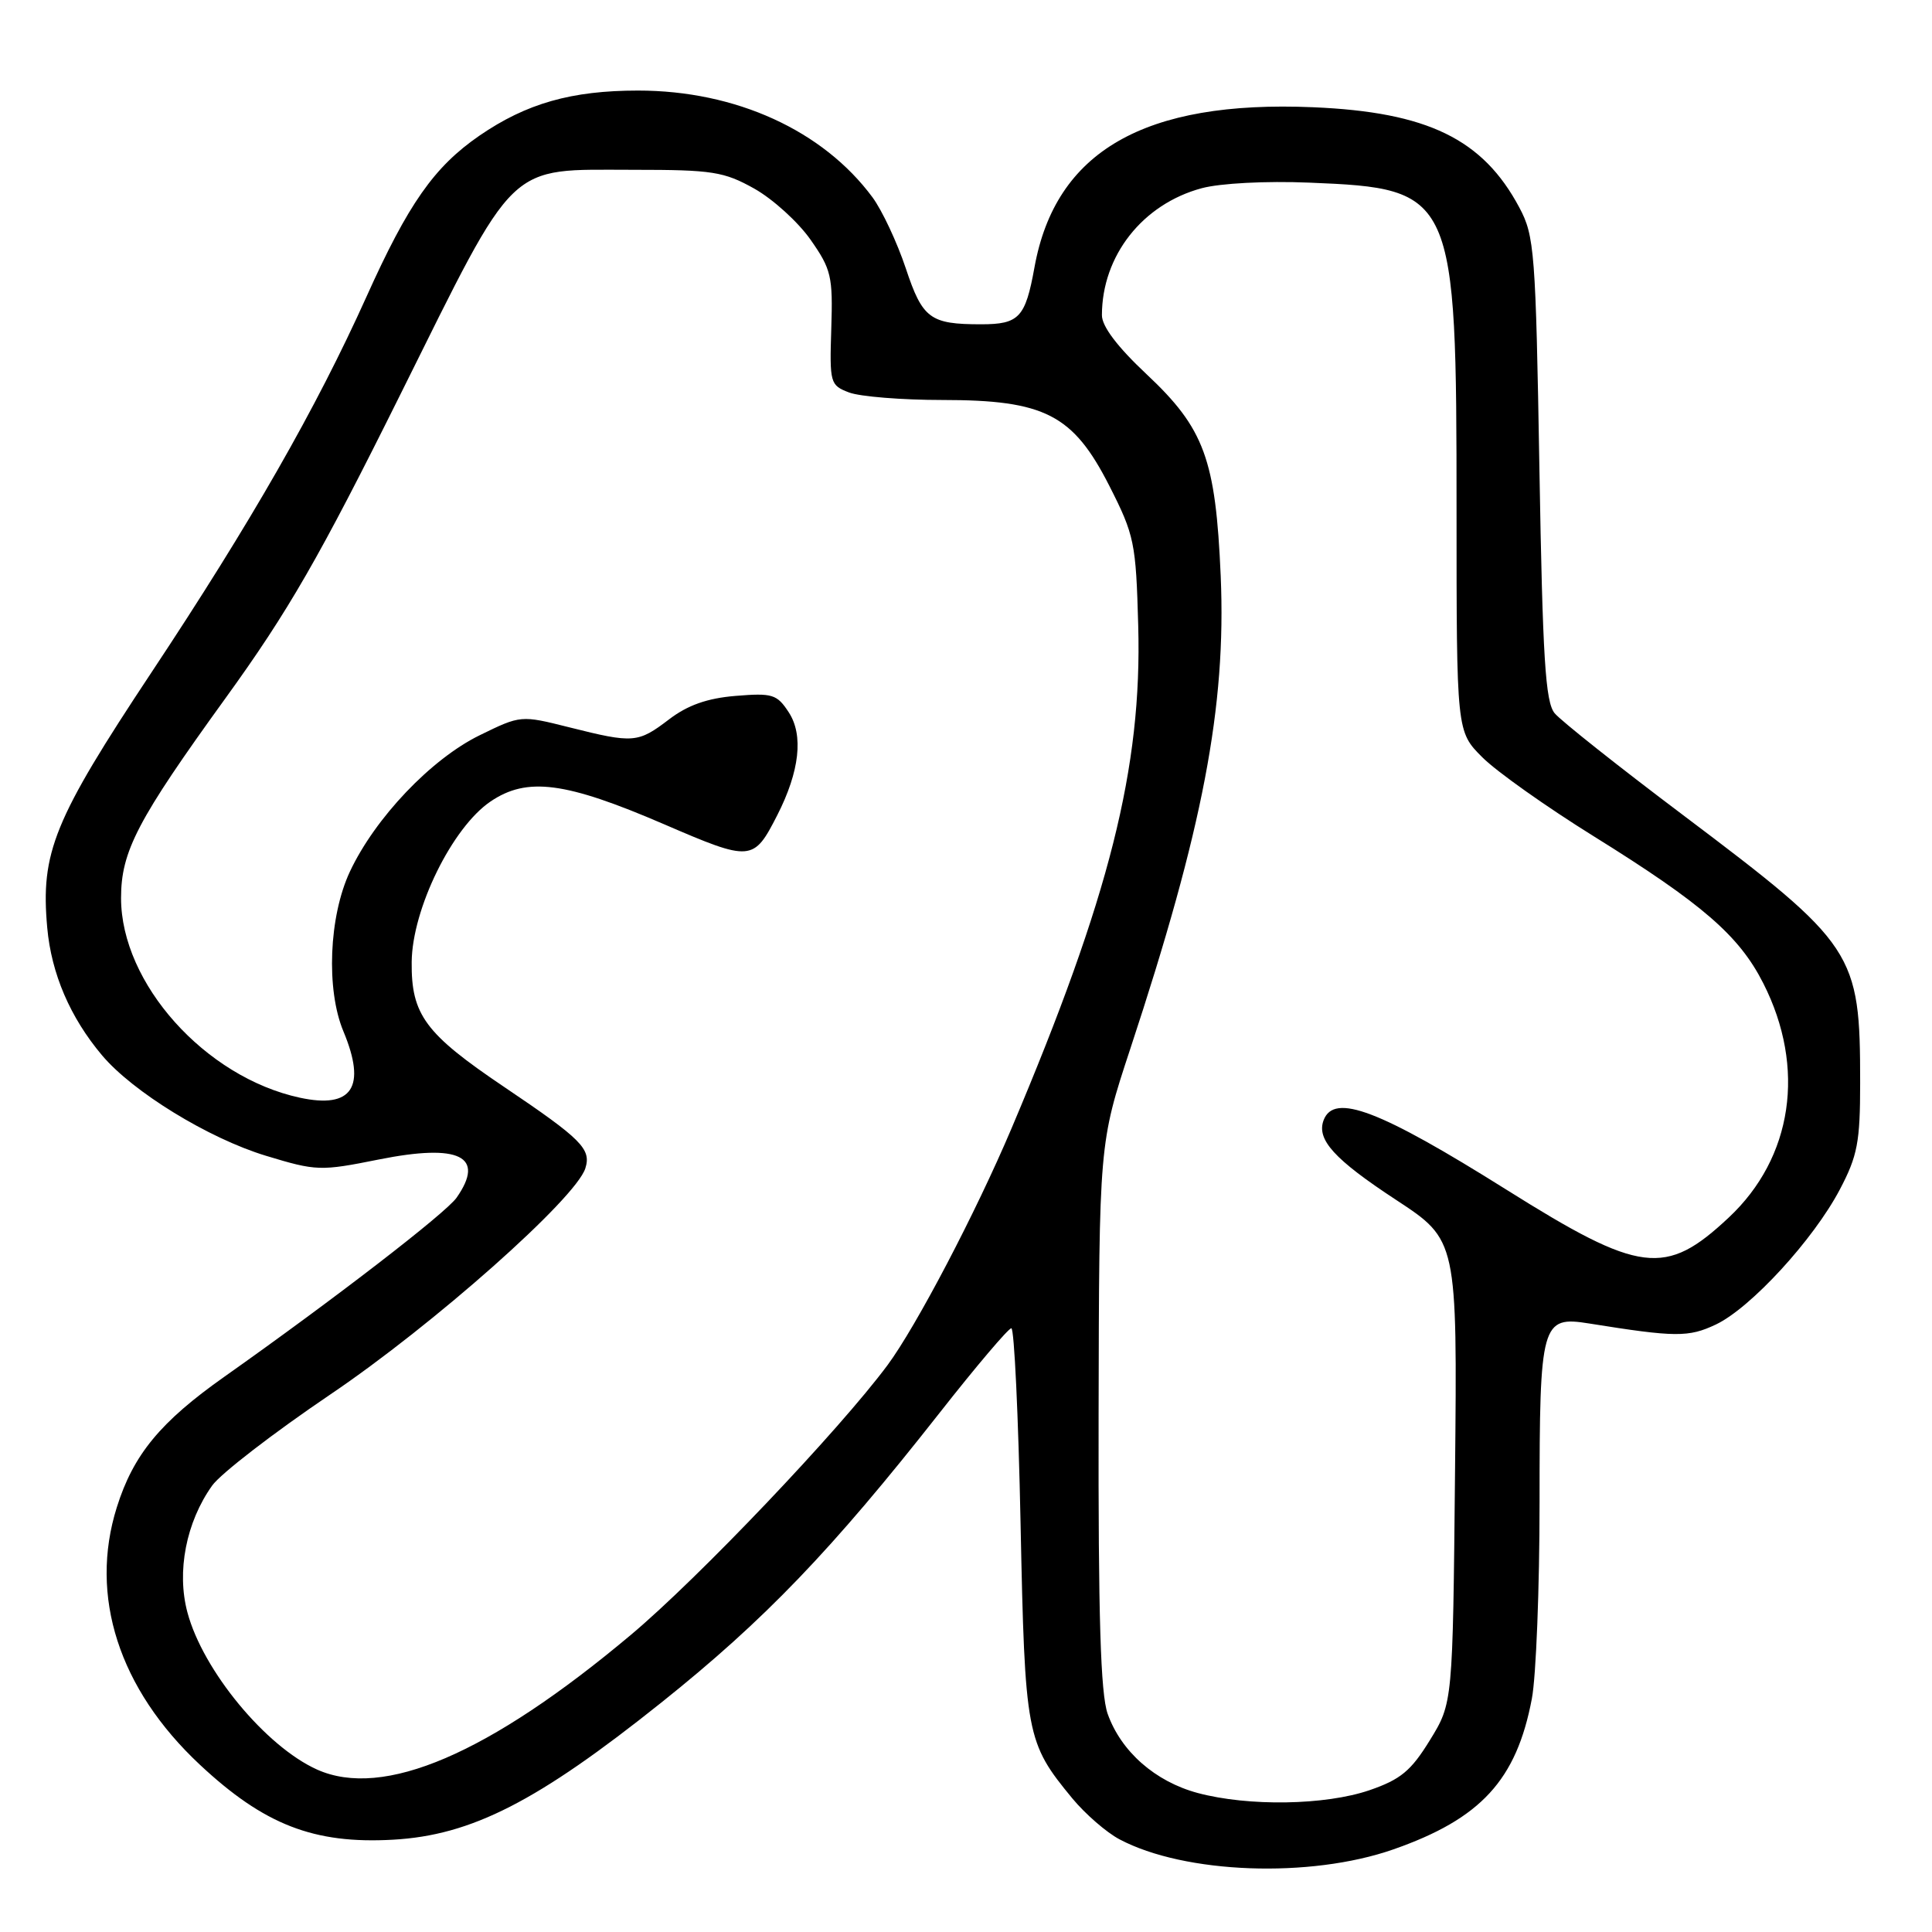 <?xml version="1.0" encoding="UTF-8" standalone="no"?>
<!DOCTYPE svg PUBLIC "-//W3C//DTD SVG 1.1//EN" "http://www.w3.org/Graphics/SVG/1.1/DTD/svg11.dtd" >
<svg xmlns="http://www.w3.org/2000/svg" xmlns:xlink="http://www.w3.org/1999/xlink" version="1.1" viewBox="0 0 256 256">
 <g >
 <path fill="currentColor"
d=" M 184.61 245.06 C 196.22 241.00 200.94 235.87 202.98 225.08 C 203.54 222.14 204.00 210.42 204.00 199.05 C 204.00 175.23 204.24 174.35 210.58 175.37 C 222.01 177.20 223.74 177.22 227.37 175.50 C 231.99 173.30 240.30 164.25 243.79 157.61 C 246.13 153.16 246.48 151.33 246.48 143.50 C 246.48 126.17 245.83 125.20 223.01 108.00 C 214.48 101.58 206.82 95.50 206.00 94.51 C 204.77 93.02 204.41 87.27 203.98 62.10 C 203.49 33.34 203.33 31.26 201.32 27.50 C 196.49 18.42 189.15 14.85 173.99 14.21 C 151.63 13.26 139.85 20.04 137.07 35.44 C 135.87 42.08 135.04 42.97 130.00 42.97 C 123.24 42.97 122.24 42.23 120.02 35.55 C 118.87 32.11 116.89 27.89 115.62 26.16 C 109.06 17.28 97.49 12.00 84.55 12.00 C 75.72 12.00 69.75 13.70 63.52 17.98 C 57.53 22.11 54.10 26.99 48.54 39.36 C 41.88 54.14 33.27 69.20 20.07 89.10 C 7.12 108.63 5.36 112.96 6.26 122.94 C 6.81 129.03 9.30 134.82 13.50 139.81 C 17.58 144.67 27.62 150.83 35.22 153.14 C 41.94 155.18 42.45 155.19 50.19 153.64 C 60.88 151.50 64.35 153.20 60.50 158.70 C 59.07 160.74 44.27 172.15 29.75 182.41 C 21.23 188.42 17.67 192.75 15.48 199.72 C 11.78 211.48 15.75 223.79 26.47 233.82 C 34.99 241.79 41.59 244.36 52.07 243.77 C 62.47 243.19 71.20 238.73 87.64 225.59 C 101.31 214.67 110.19 205.42 124.47 187.25 C 129.33 181.06 133.62 176.00 134.01 176.00 C 134.39 176.00 134.94 187.63 135.23 201.85 C 135.81 229.99 135.97 230.87 142.10 238.31 C 143.80 240.36 146.60 242.80 148.34 243.72 C 156.98 248.30 173.58 248.91 184.61 245.06 Z  M 158.70 237.58 C 153.06 236.06 148.55 232.09 146.77 227.09 C 145.83 224.42 145.52 214.26 145.57 187.50 C 145.64 151.50 145.64 151.50 149.76 139.00 C 159.41 109.76 162.49 93.65 161.75 76.32 C 161.08 60.86 159.59 56.78 151.94 49.60 C 148.07 45.97 146.00 43.24 146.01 41.76 C 146.02 33.88 151.40 27.05 159.23 24.94 C 161.68 24.28 167.74 23.96 173.49 24.20 C 192.74 24.98 193.00 25.56 193.00 67.65 C 193.00 96.93 193.00 96.93 196.41 100.34 C 198.28 102.22 204.92 106.92 211.16 110.80 C 225.60 119.78 230.45 123.98 233.65 130.30 C 239.32 141.48 237.55 153.40 229.06 161.34 C 220.67 169.20 217.36 168.78 199.61 157.64 C 182.78 147.08 176.78 144.79 175.39 148.42 C 174.41 150.99 176.78 153.61 185.00 159.00 C 193.10 164.32 193.10 164.32 192.80 194.99 C 192.50 225.66 192.50 225.66 189.47 230.58 C 186.97 234.65 185.59 235.79 181.47 237.21 C 175.60 239.22 165.43 239.38 158.70 237.58 Z  M 42.00 234.47 C 35.19 231.40 26.89 221.34 24.84 213.67 C 23.38 208.25 24.66 201.69 28.11 196.85 C 29.23 195.27 36.27 189.85 43.76 184.78 C 57.40 175.57 76.29 158.82 77.56 154.81 C 78.37 152.25 77.09 150.96 66.78 144.01 C 56.34 136.97 54.48 134.46 54.55 127.47 C 54.62 120.44 59.92 109.64 65.00 106.20 C 69.84 102.92 74.92 103.58 88.00 109.22 C 99.54 114.20 99.85 114.17 102.99 108.02 C 105.96 102.20 106.49 97.40 104.51 94.38 C 102.95 91.99 102.35 91.81 97.47 92.21 C 93.71 92.52 91.11 93.44 88.64 95.33 C 84.53 98.46 83.94 98.51 75.46 96.38 C 69.01 94.76 69.01 94.76 63.55 97.43 C 57.12 100.58 49.70 108.38 46.36 115.50 C 43.58 121.44 43.19 131.12 45.50 136.65 C 48.59 144.05 46.68 146.95 39.73 145.45 C 27.18 142.74 16.04 130.30 16.04 119.00 C 16.04 112.80 18.20 108.67 29.89 92.50 C 38.23 80.96 42.31 73.88 53.06 52.25 C 68.64 20.91 66.99 22.50 84.00 22.50 C 94.41 22.50 95.92 22.74 99.96 25.00 C 102.41 26.38 105.76 29.42 107.40 31.76 C 110.15 35.68 110.37 36.61 110.15 43.52 C 109.92 50.77 109.99 51.05 112.52 52.01 C 113.96 52.55 119.51 53.00 124.85 53.00 C 138.44 53.00 142.19 54.93 147.00 64.39 C 150.31 70.91 150.52 71.91 150.82 82.89 C 151.34 101.71 147.03 118.83 134.04 149.50 C 129.30 160.69 121.41 175.75 117.60 180.89 C 111.19 189.52 92.55 209.12 83.58 216.64 C 64.77 232.43 50.78 238.42 42.00 234.47 Z "/>
</g>
</svg>